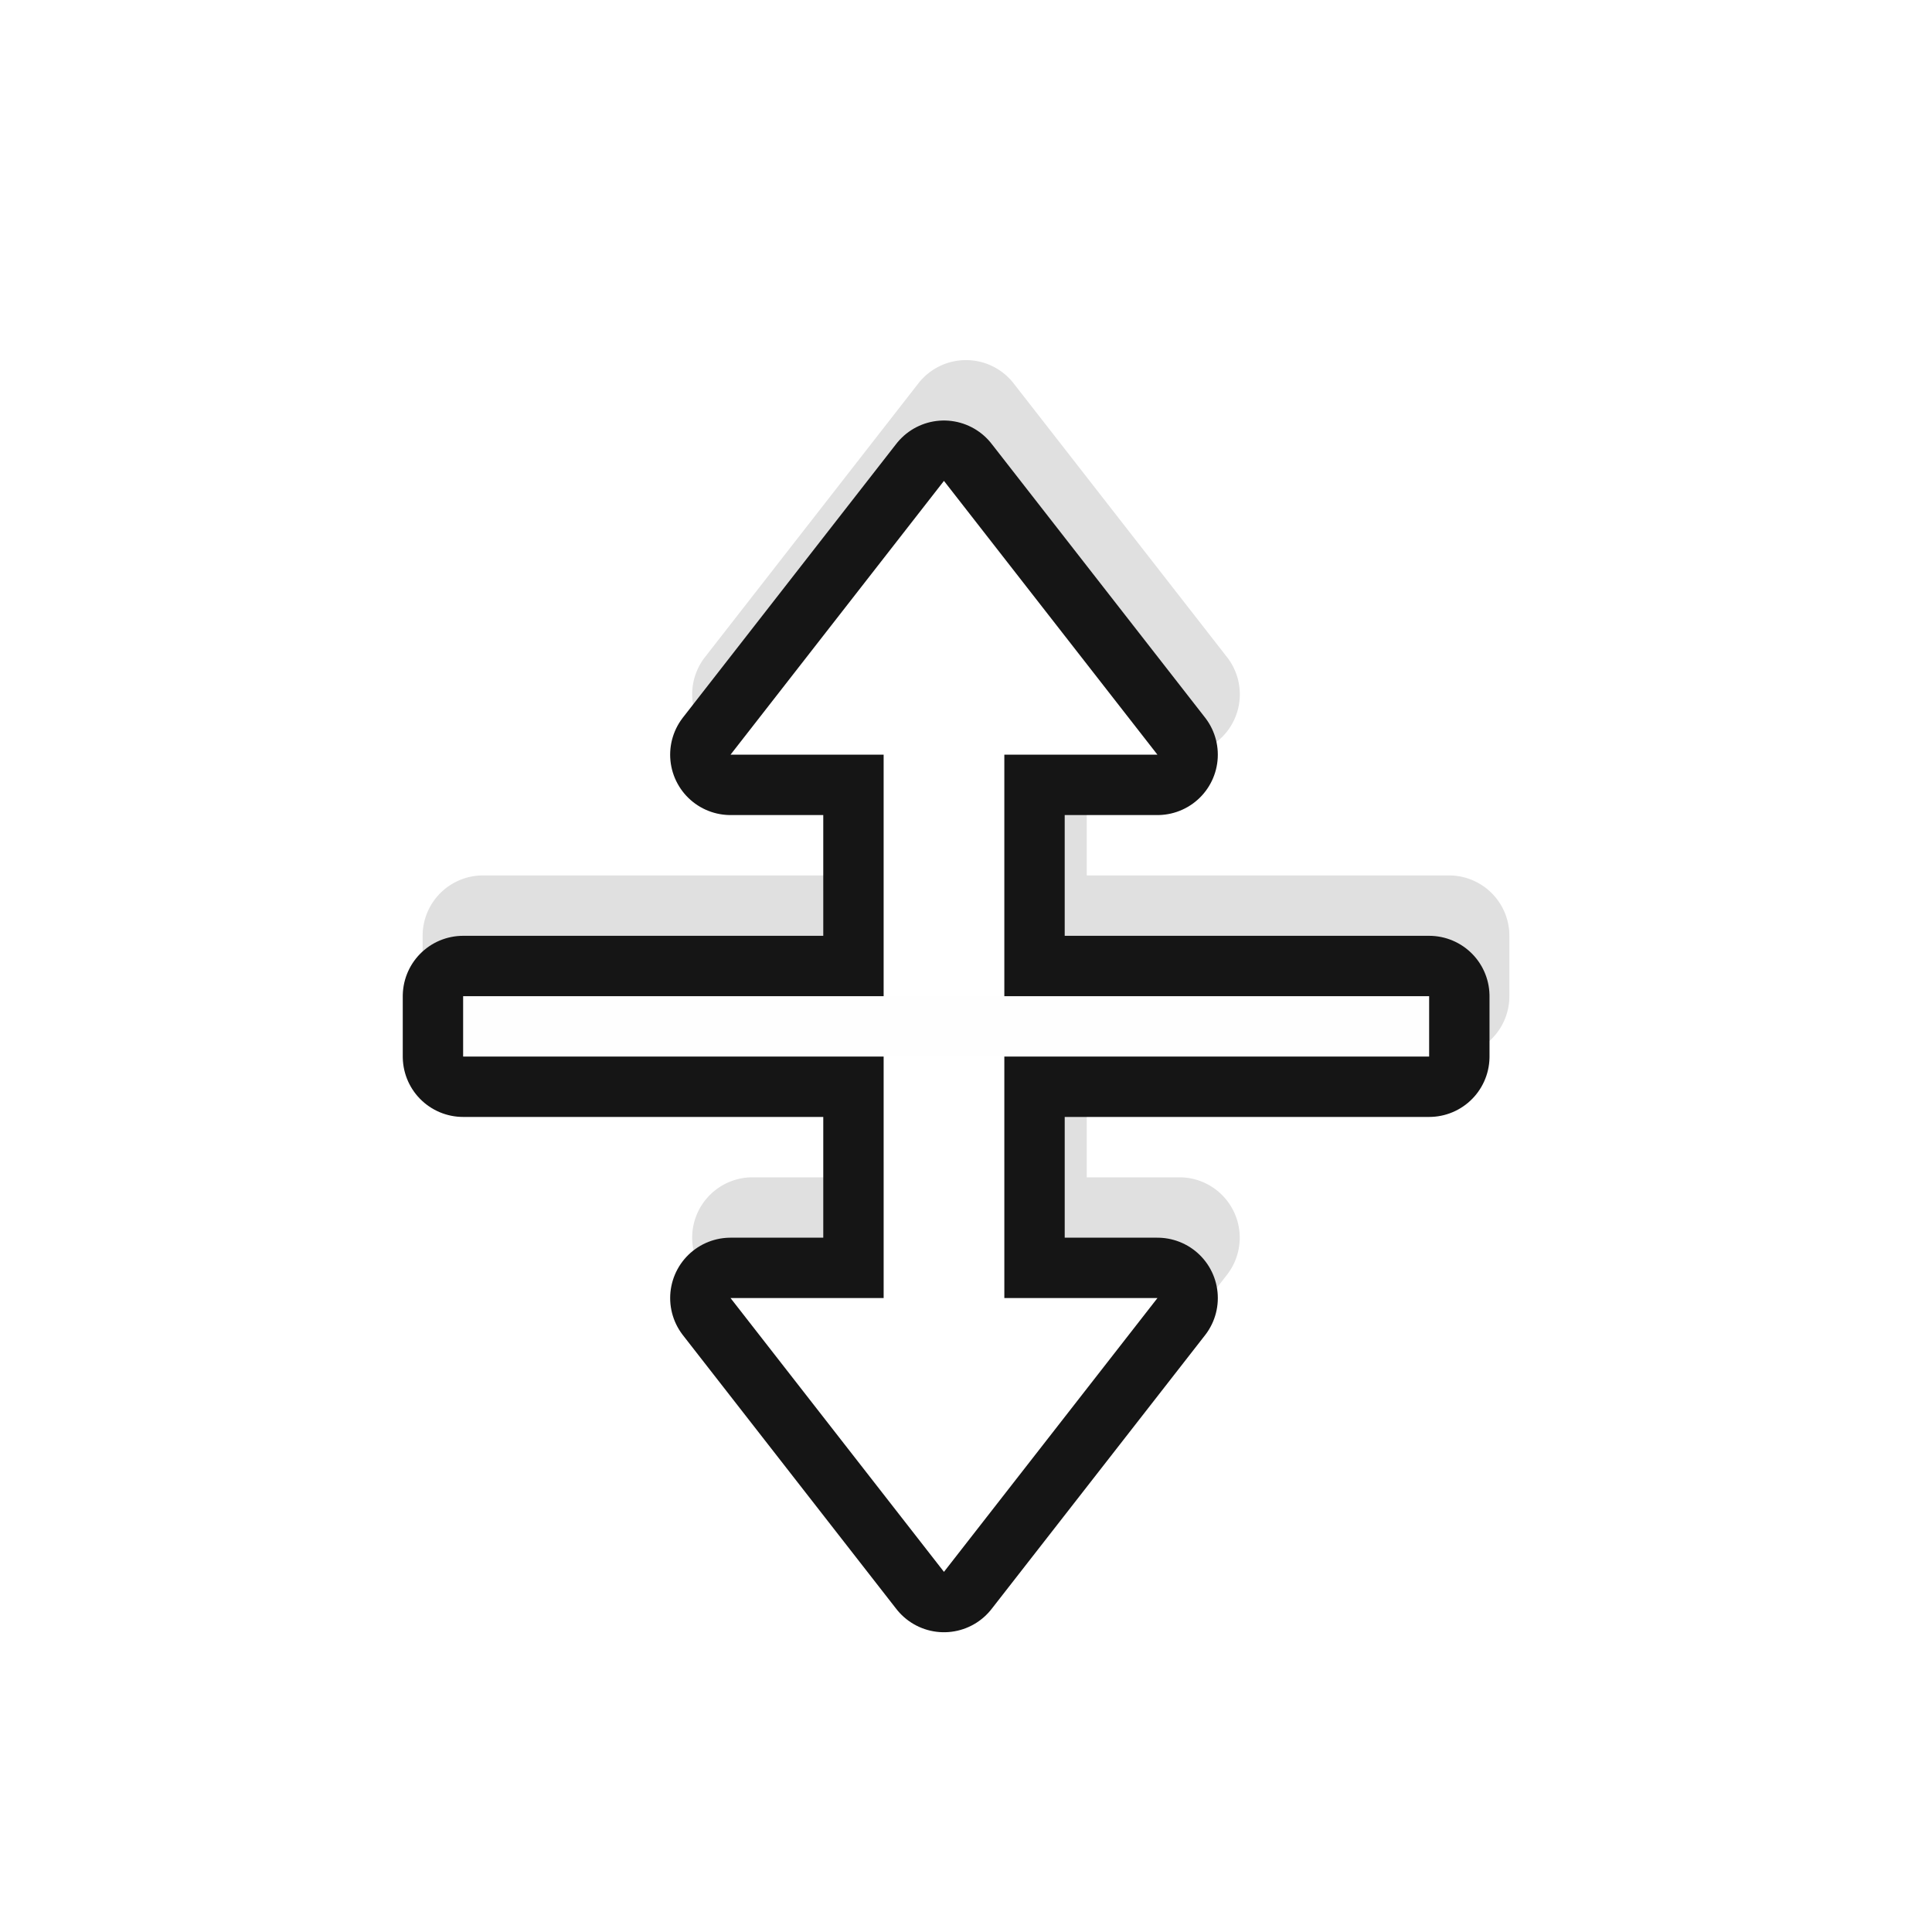 <?xml version="1.0" encoding="UTF-8"?>
<svg width="32" height="32" version="1.1" viewBox="0 0 32 32" xmlns="http://www.w3.org/2000/svg" xmlns:cc="http://creativecommons.org/ns#" xmlns:dc="http://purl.org/dc/elements/1.1/" xmlns:rdf="http://www.w3.org/1999/02/22-rdf-syntax-ns#">
 <defs>
  <filter id="a-3" x="-.228" y="-.254" width="1.455" height="1.508" color-interpolation-filters="sRGB">
   <feGaussianBlur stdDeviation="1.904"/>
  </filter>
 </defs>
 <g transform="translate(28.332 -28.881)">
  <path transform="rotate(-90 -11.997 45.217)" d="m-12.161 35.882a1 1 0 0 0-1 1v6h-2v-1.535a1 1 0 0 0-1.029-1 1 1 0 0 0-0.584 0.211l-4.537 3.535a1 1 0 0 0 0 1.578l4.537 3.535a1 1 0 0 0 1.613-0.789v-1.535h2v6a1 1 0 0 0 1 1h1a1 1 0 0 0 1-1v-6h2v1.535a1 1 0 0 0 1.615 0.789l4.535-3.535a1 1 0 0 0 0-1.578l-4.535-3.535a1 1 0 0 0-1.615 0.789v1.535h-2v-6a1 1 0 0 0-1-1zm-5 7.512v0.486a1 1 0 0 0 1 1 1 1 0 0 0-1 1v0.486l-1.908-1.486zm11 0 1.91 1.488-1.91 1.488v-0.488a1 1 0 0 0-1-1 1 1 0 0 0 1-1z" color="#000000" color-rendering="auto" dominant-baseline="auto" filter="url(#a-3)" image-rendering="auto" opacity=".35" shape-rendering="auto" solid-color="#000000" style="font-feature-settings:normal;font-variant-alternates:normal;font-variant-caps:normal;font-variant-ligatures:normal;font-variant-numeric:normal;font-variant-position:normal;isolation:auto;mix-blend-mode:normal;paint-order:stroke fill markers;shape-padding:0;text-decoration-color:#000000;text-decoration-line:none;text-decoration-style:solid;text-indent:0;text-orientation:mixed;text-transform:none;white-space:normal"/>
  <rect transform="rotate(-90)" x="-46.381" y="-20.661" width="1" height="16" fill="#151515" stroke="#151515" stroke-linecap="round" stroke-linejoin="round" stroke-width="2" style="paint-order:stroke fill markers"/>
  <rect transform="scale(-1)" x=".661" y="-56.917" width="24" height="24" fill="none" opacity=".2"/>
  <path d="m-9.161 50.381h-2.536l-2e-4 -9h2.536l-3.536-4.535-3.535 4.535h2.536l2e-4 9h-2.536l3.535 4.535z" color="#000000" color-rendering="auto" fill="none" image-rendering="auto" shape-rendering="auto" solid-color="#000000" stroke="#151515" stroke-linecap="round" stroke-linejoin="round" stroke-width="2" style="isolation:auto;mix-blend-mode:normal;text-decoration-color:#000000;text-decoration-line:none;text-decoration-style:solid;text-indent:0;text-transform:none;white-space:normal"/>
  <path d="m-9.161 50.381h-2.536l-2e-4 -9h2.536l-3.536-4.535-3.535 4.535h2.536l2e-4 9h-2.536l3.535 4.535z" color="#000000" color-rendering="auto" fill="#fff" fill-rule="evenodd" image-rendering="auto" shape-rendering="auto" solid-color="#000000" style="isolation:auto;mix-blend-mode:normal;text-decoration-color:#000000;text-decoration-line:none;text-decoration-style:solid;text-indent:0;text-transform:none;white-space:normal"/>
  <rect transform="rotate(-90)" x="-46.381" y="-20.661" width="1" height="16" fill="#fefefe" style="paint-order:stroke fill markers"/>
 </g>
</svg>
